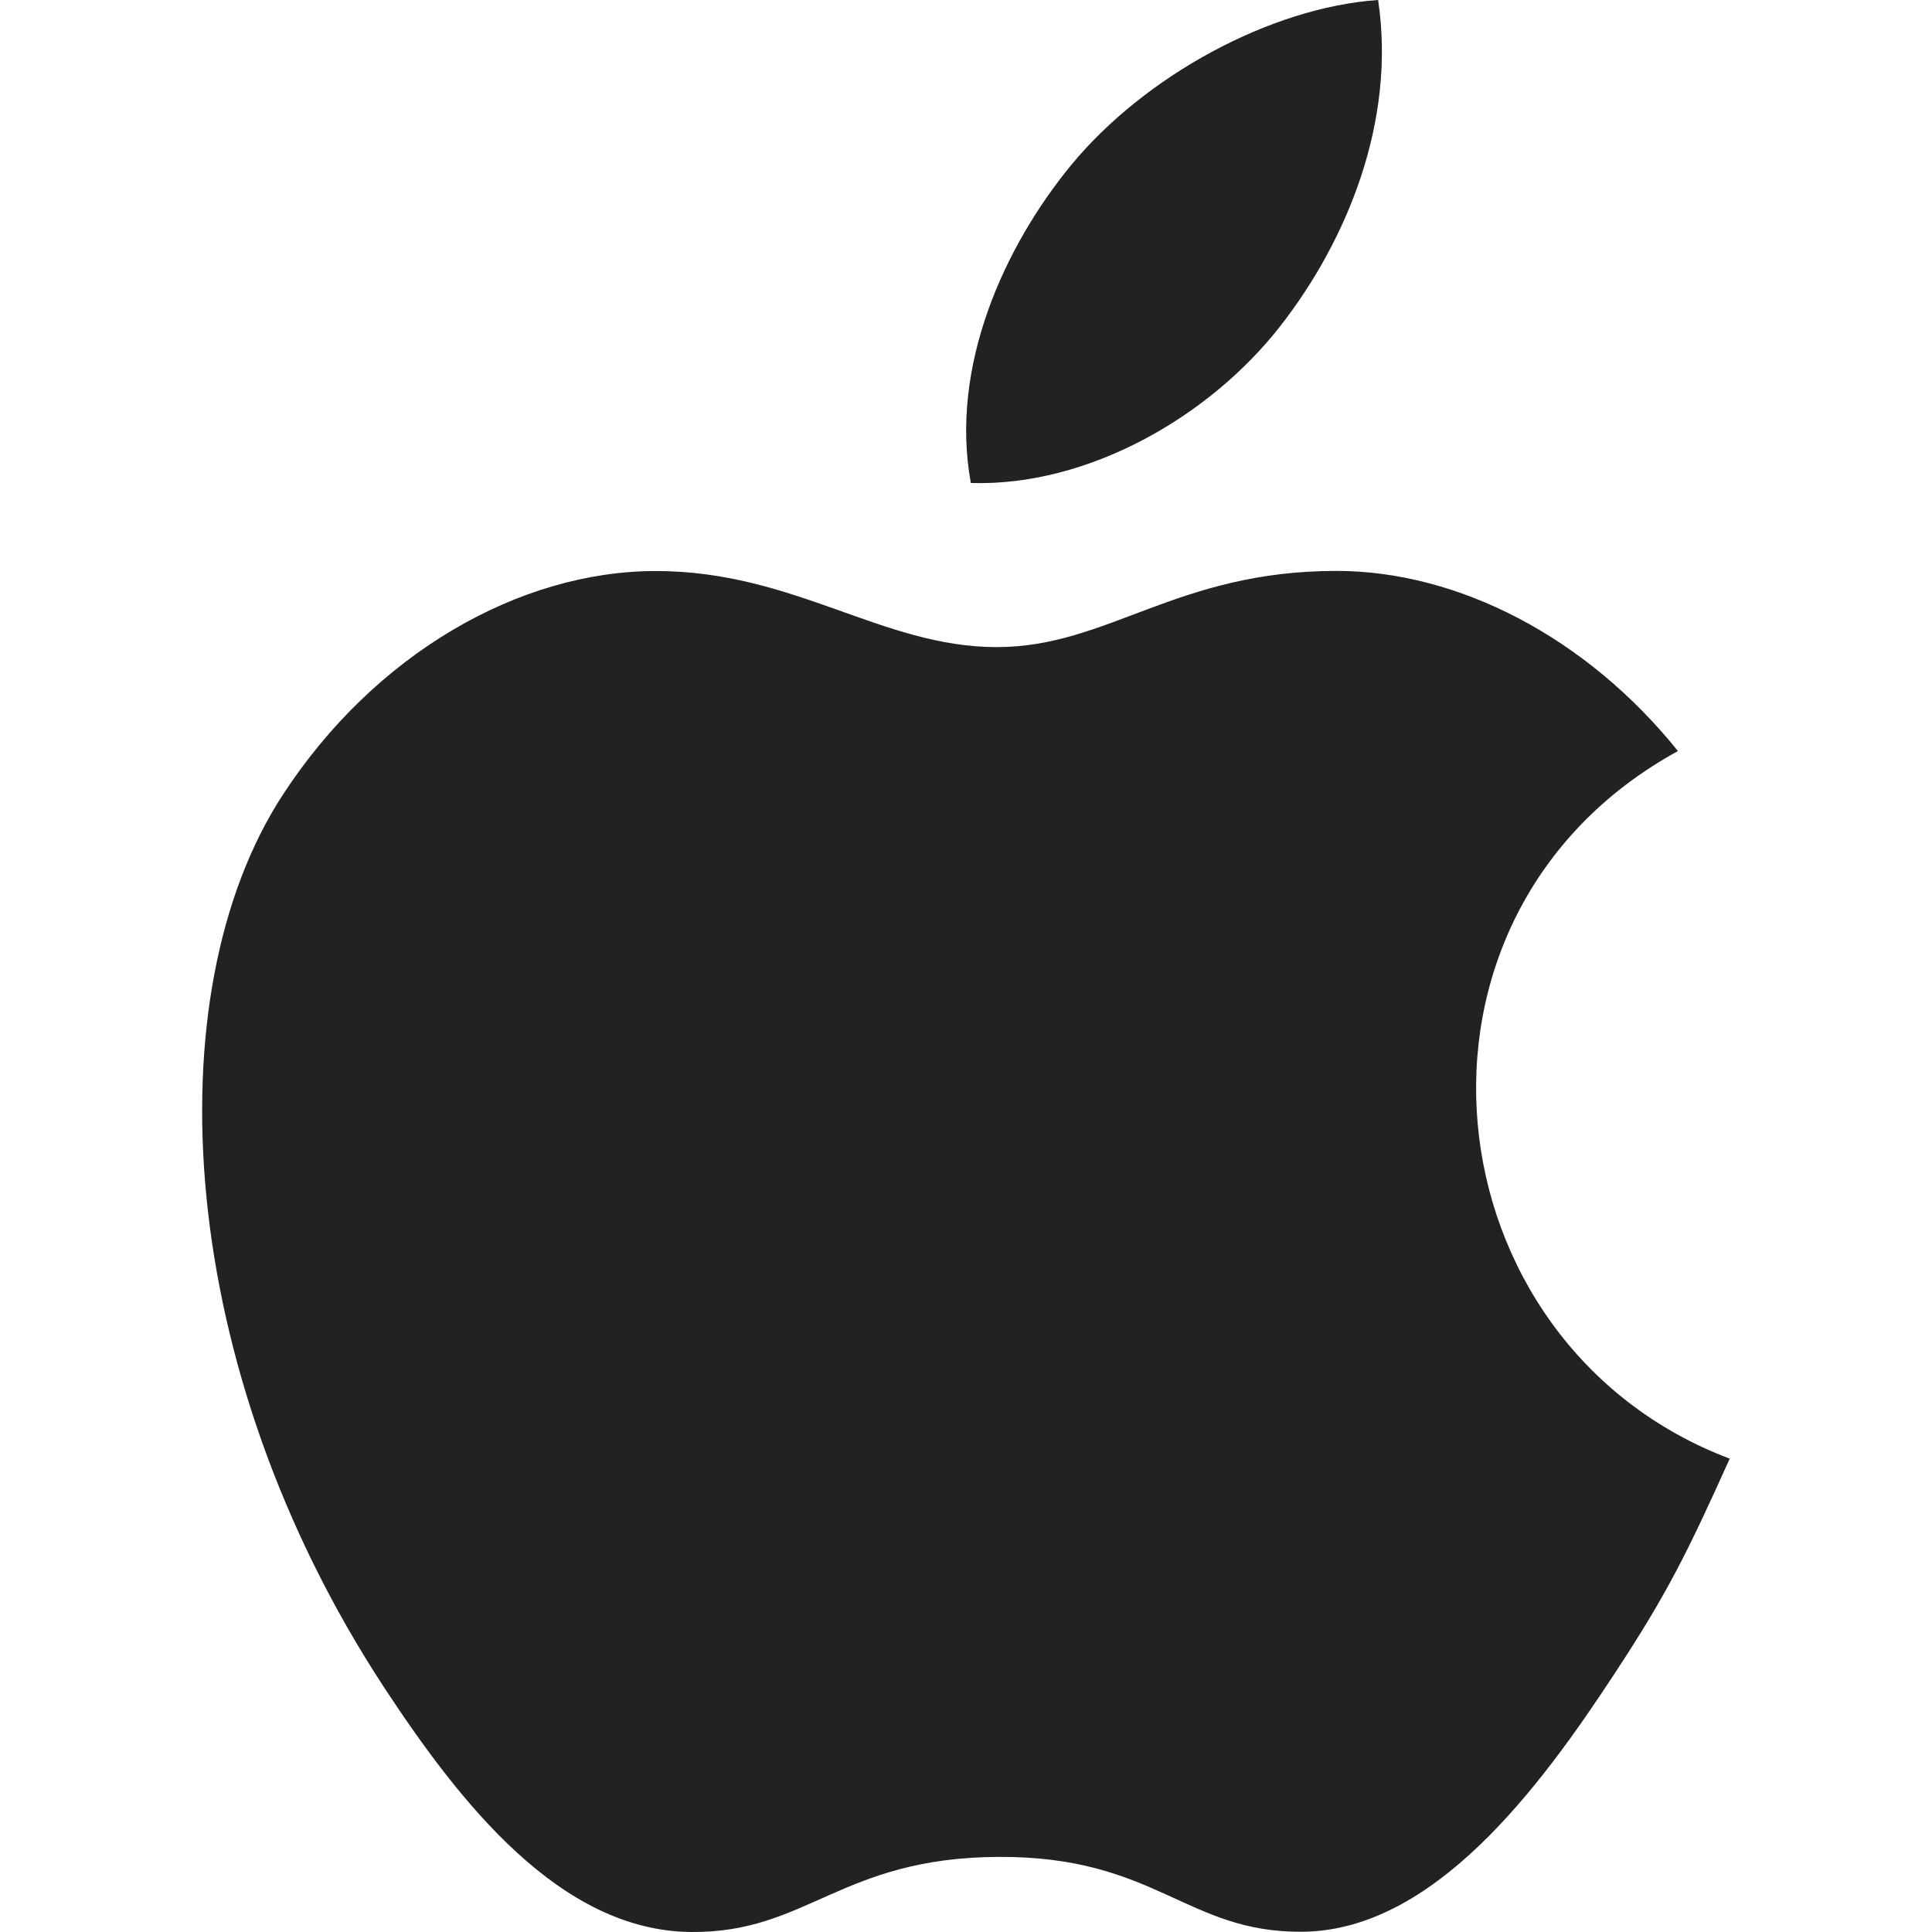 <?xml version="1.0" encoding="utf-8"?>
<!-- Generator: Adobe Illustrator 19.2.1, SVG Export Plug-In . SVG Version: 6.00 Build 0)  -->
<!DOCTYPE svg PUBLIC "-//W3C//DTD SVG 1.1//EN" "http://www.w3.org/Graphics/SVG/1.1/DTD/svg11.dtd">
<svg version="1.1" id="Layer_1" xmlns="http://www.w3.org/2000/svg" xmlns:xlink="http://www.w3.org/1999/xlink" x="0px" y="0px"
	 width="16px" height="16px" viewBox="0 0 16 16" enable-background="new 0 0 16 16" xml:space="preserve">
<path fill="#222221" d="M13.896,6.22c-0.759-0.945-1.823-1.492-2.828-1.492c-1.33,0-1.891,0.631-2.814,0.631
	c-0.951,0-1.674-0.63-2.823-0.63c-1.129,0-2.33,0.685-3.092,1.858c-1.071,1.649-0.89,4.752,0.847,7.395
	C3.808,14.927,4.637,15.99,5.722,16c0.964,0.009,1.237-0.615,2.545-0.622c1.308-0.007,1.556,0.629,2.52,0.62
	c1.085-0.01,1.961-1.187,2.581-2.133c0.446-0.677,0.611-1.019,0.957-1.785C11.815,11.131,11.411,7.582,13.896,6.22z"/>
<path fill="#222221" d="M8.04,4c0.973,0.03,1.98-0.551,2.564-1.301c0.546-0.7,0.96-1.689,0.809-2.699
	C10.522,0.061,9.48,0.628,8.871,1.367C8.319,2.038,7.863,3.033,8.04,4z"/>
</svg>
